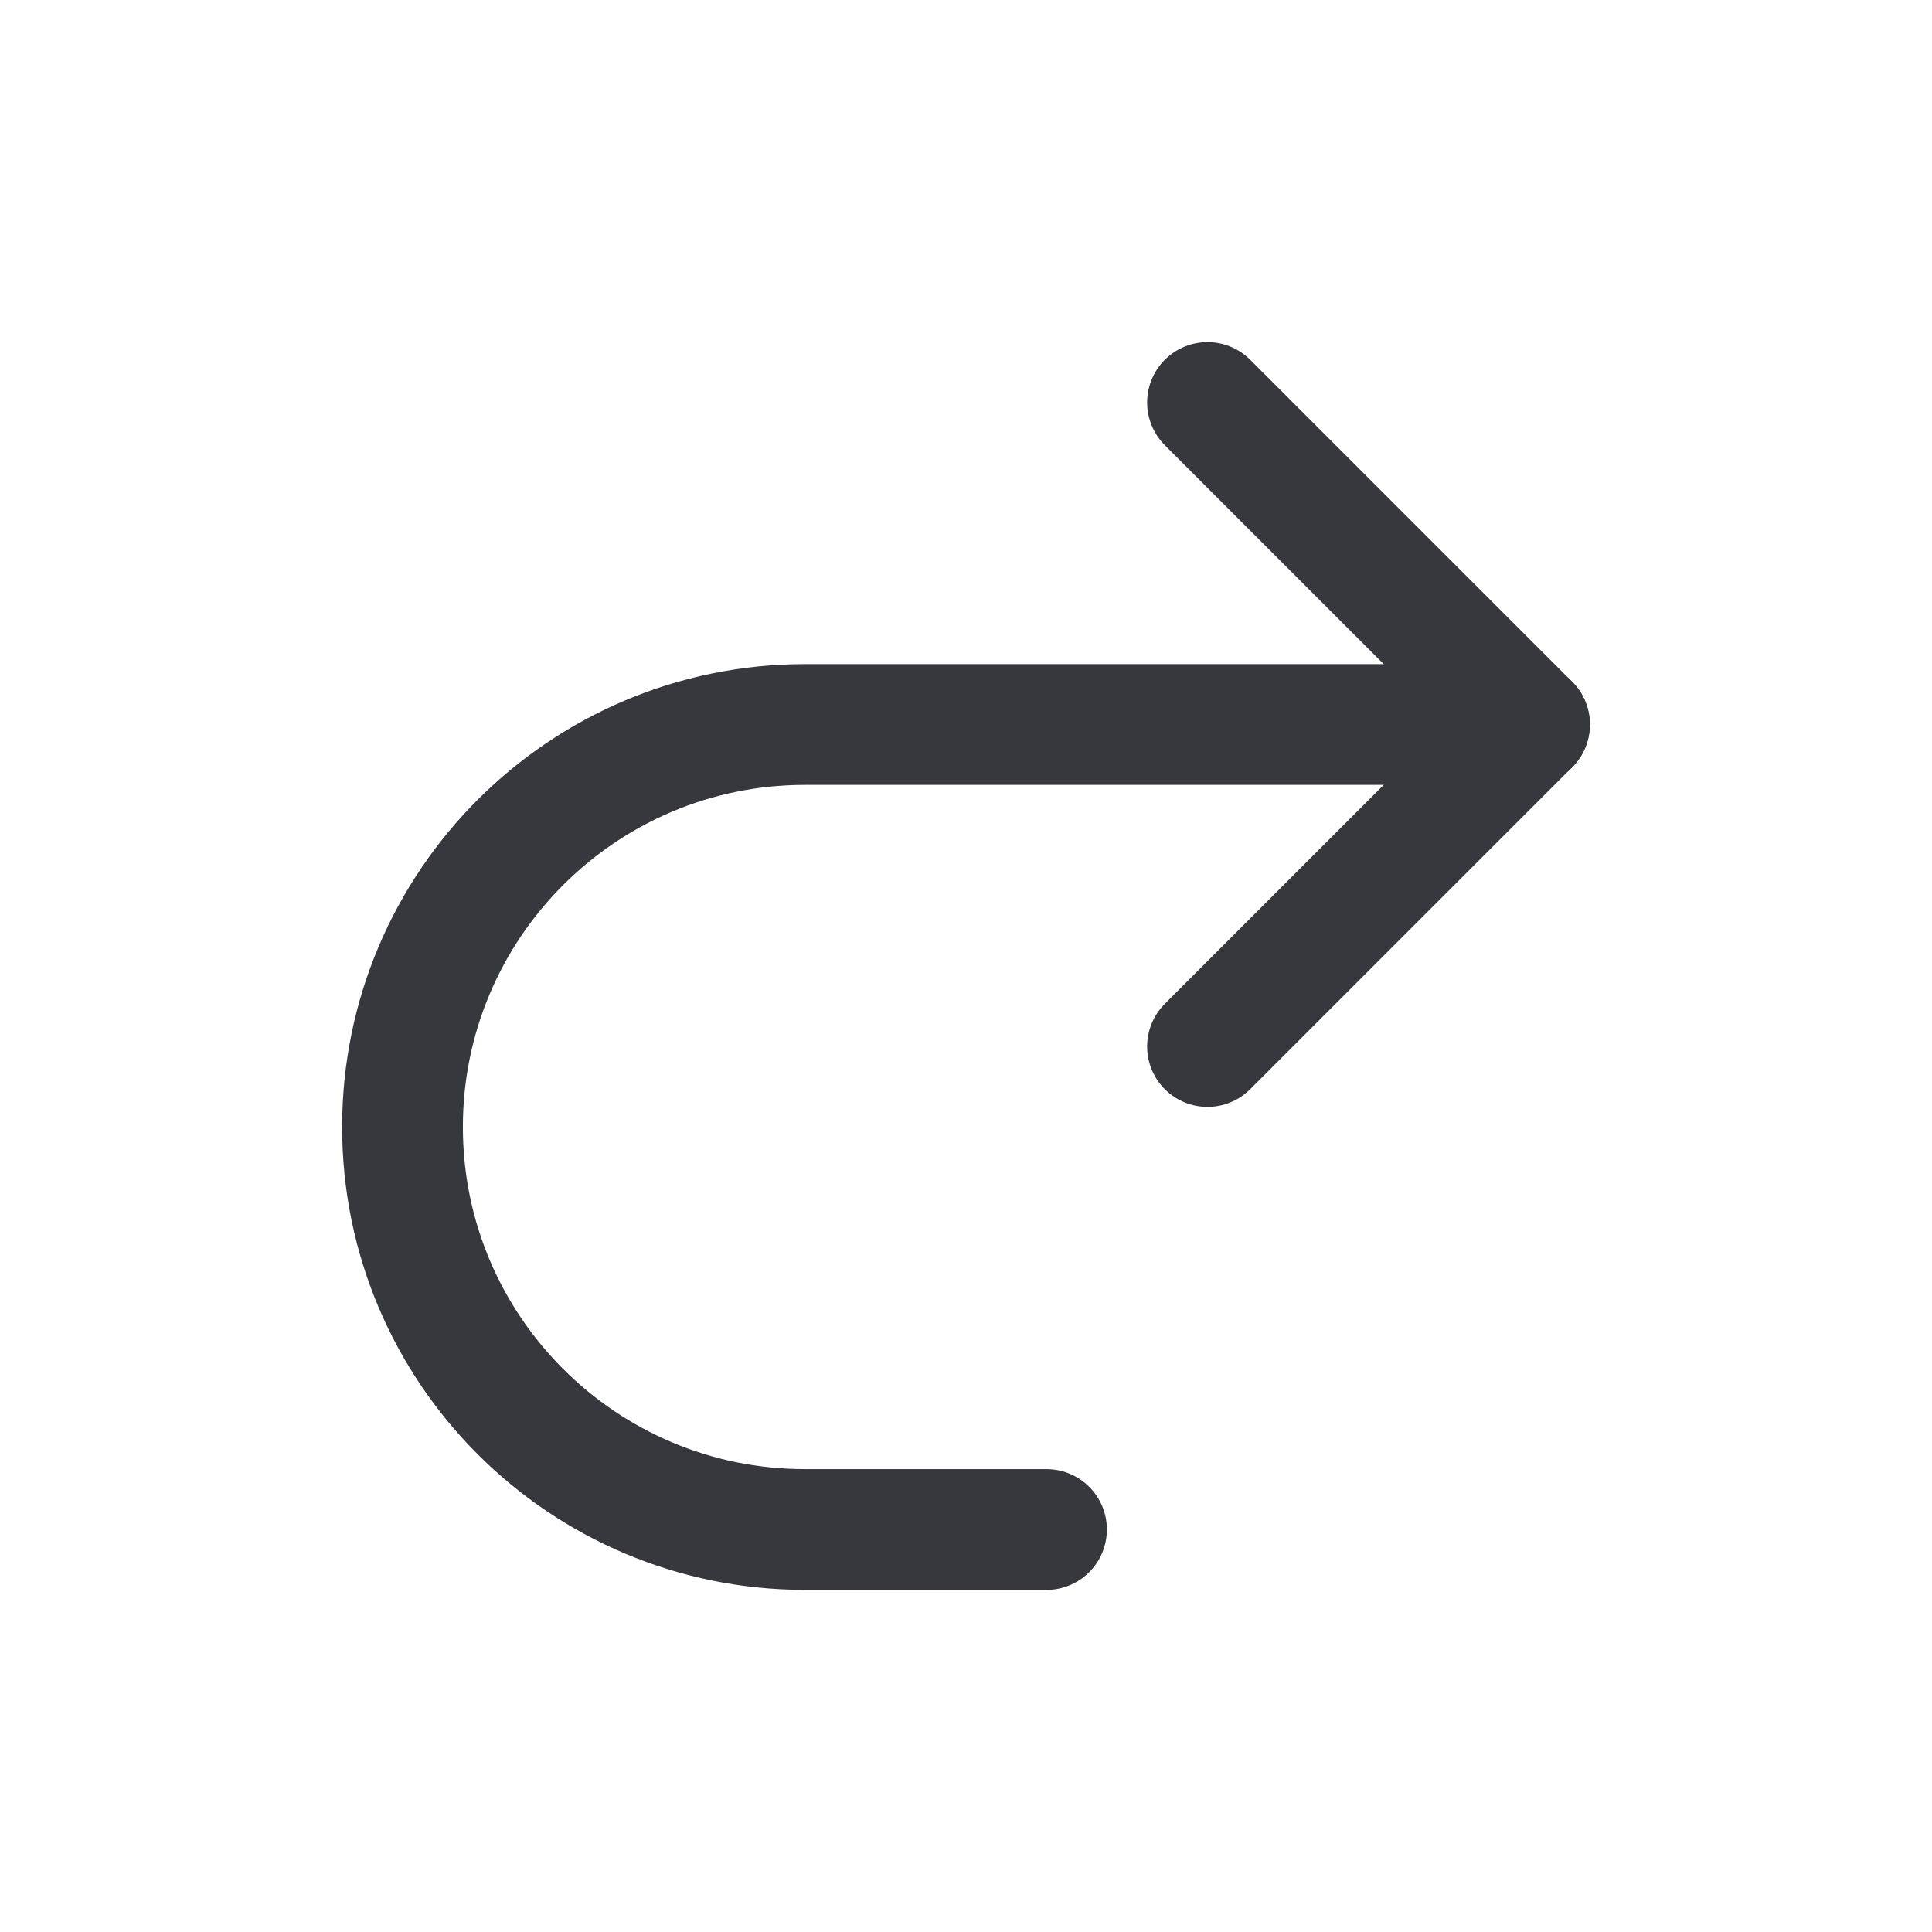 <svg width="24" height="24" viewBox="0 0 24 24" fill="none" xmlns="http://www.w3.org/2000/svg">
<path d="M13 19L10 19C7.239 19 5 16.761 5 14V14C5 11.239 7.239 9 10 9L19 9" stroke="#37383E" stroke-width="1.5" stroke-linecap="round" stroke-linejoin="round"/>
<path d="M15 5L19 9L15 13" stroke="#37383E" stroke-width="1.5" stroke-linecap="round" stroke-linejoin="round"/>
</svg>

